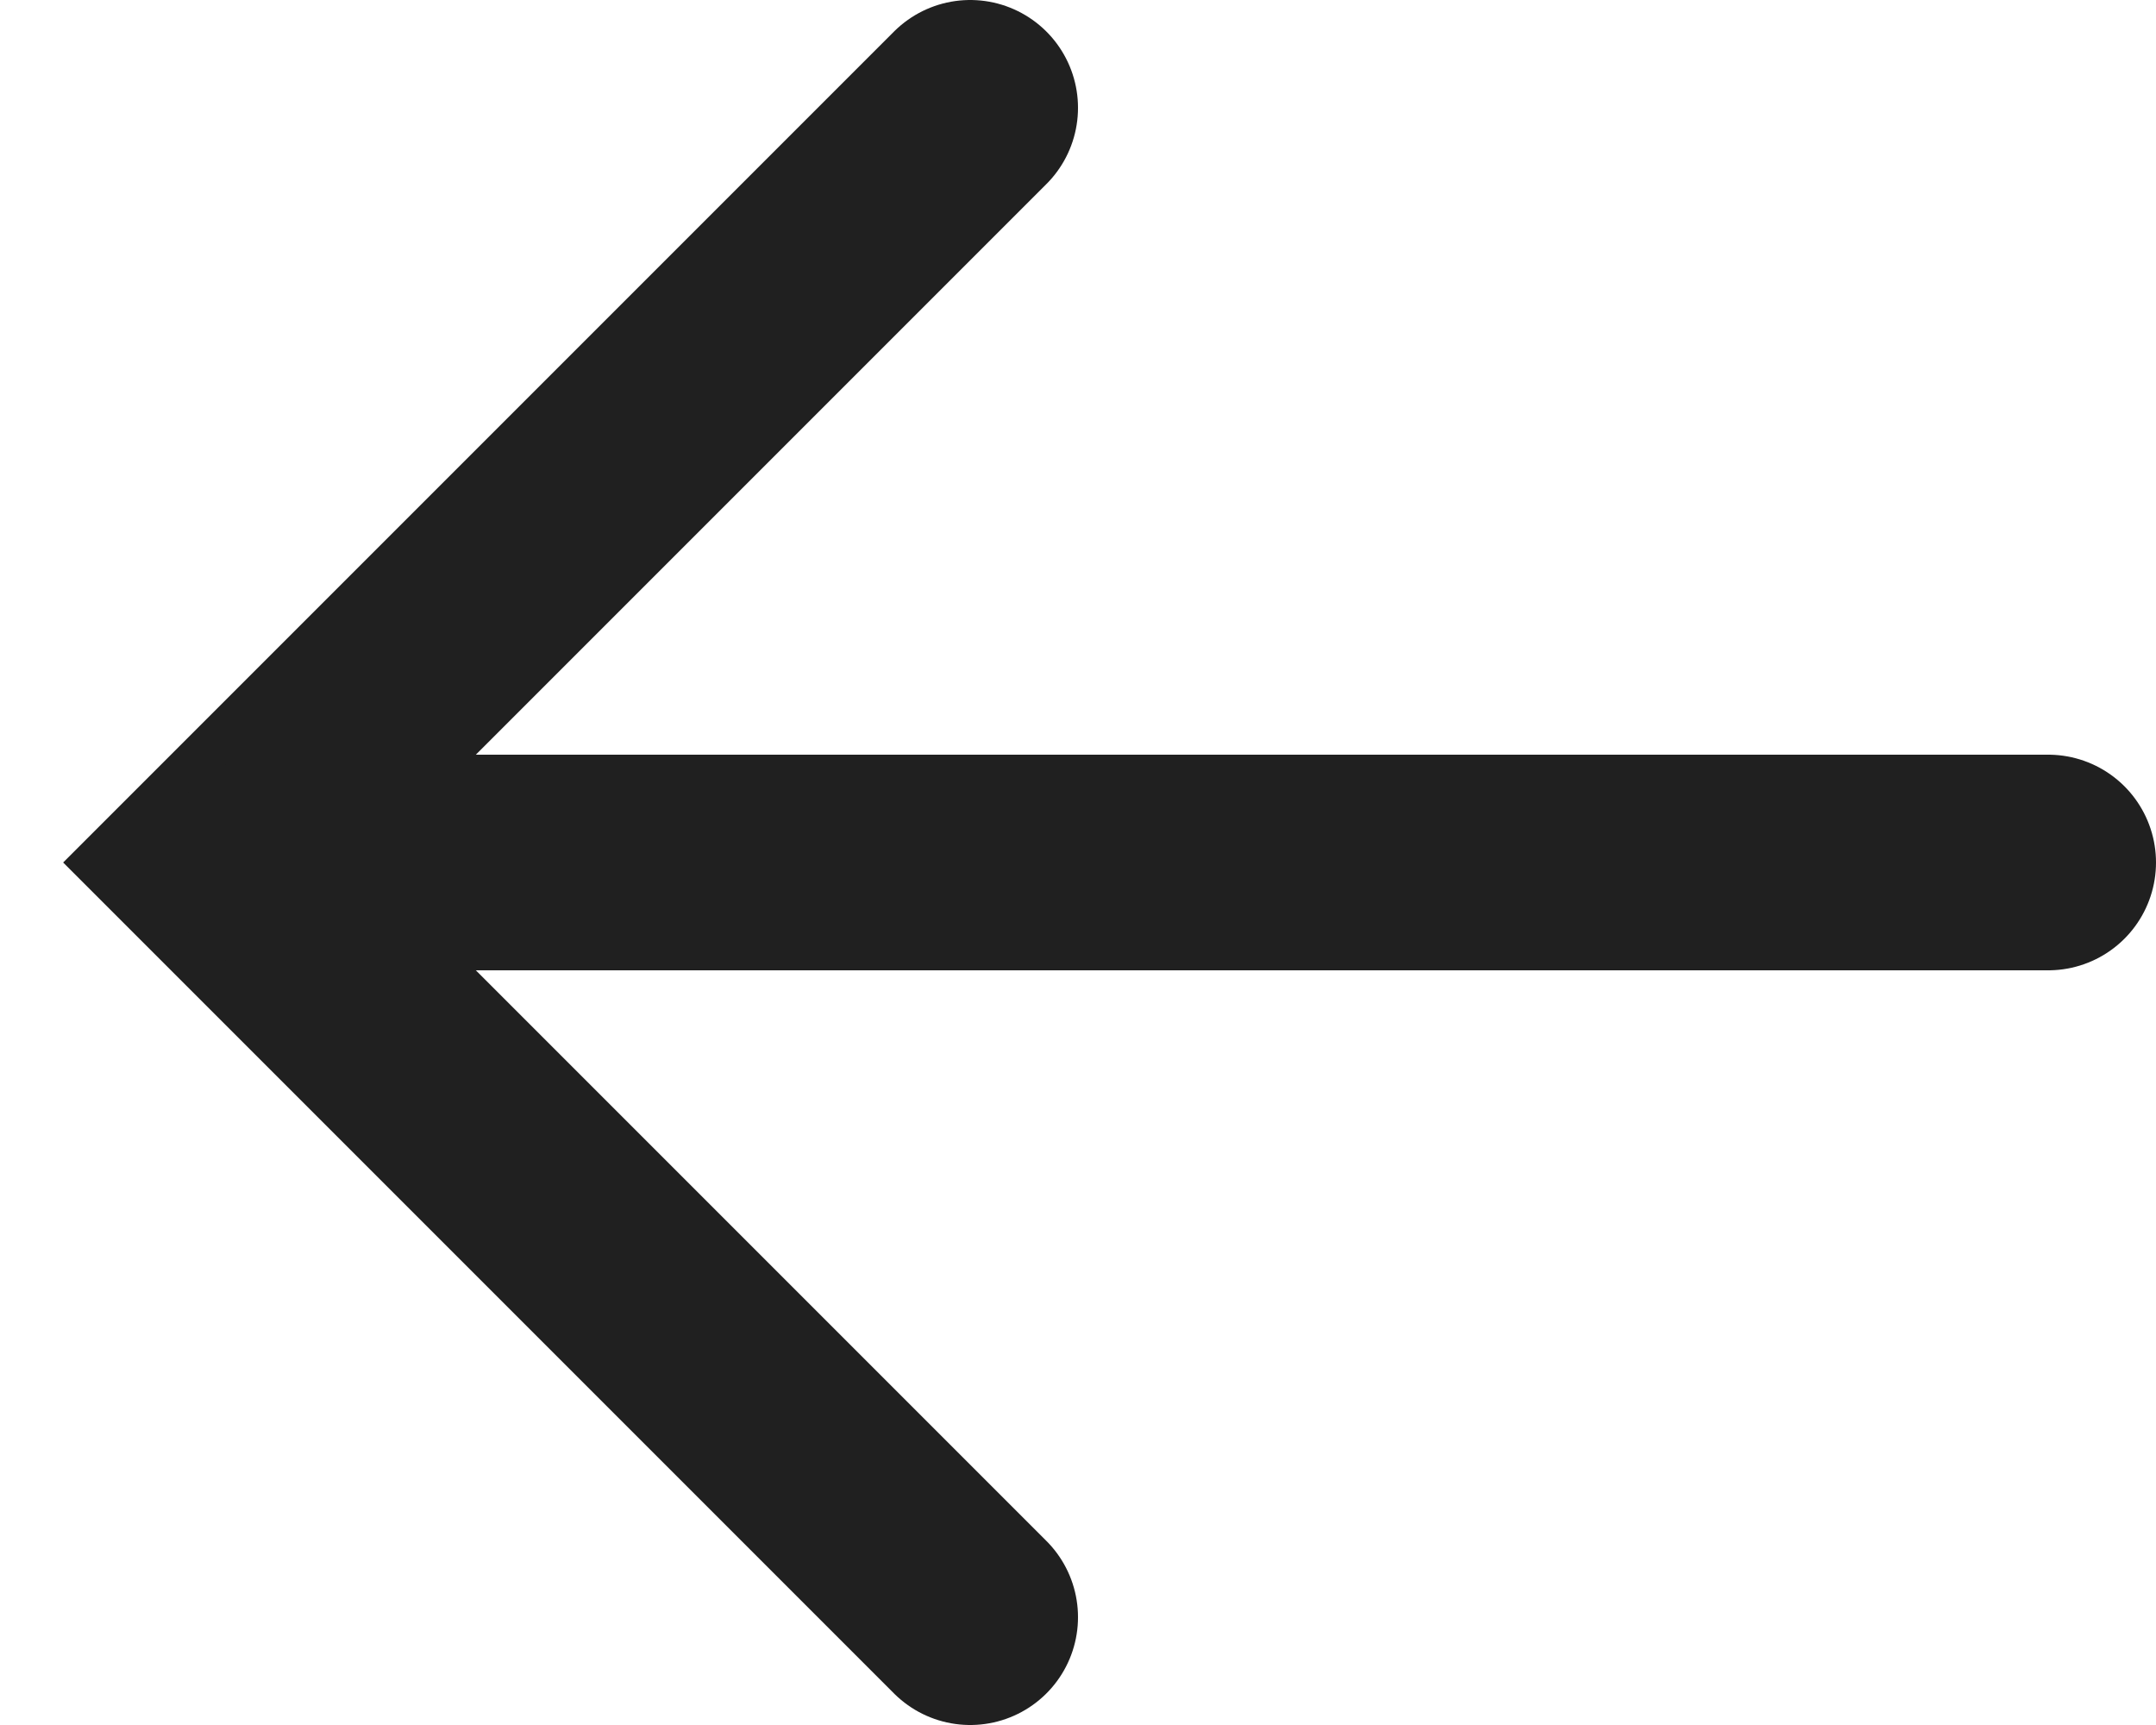 <svg width="20" height="16" xmlns="http://www.w3.org/2000/svg" xmlns:xlink="http://www.w3.org/1999/xlink"><defs><path d="M334 1593l-7 7 7 7" id="a"/><path d="M327.5 1600H344" id="b"/></defs><use xlink:href="#a" fill-opacity="0" fill="#fff" stroke-linecap="round" stroke="#202020" stroke-miterlimit="50" stroke-width="2" transform="translate(-325 -1592)"/><use xlink:href="#b" fill-opacity="0" fill="#fff" stroke-linecap="round" stroke="#202020" stroke-miterlimit="50" stroke-width="2" transform="translate(-325 -1592)"/></svg>